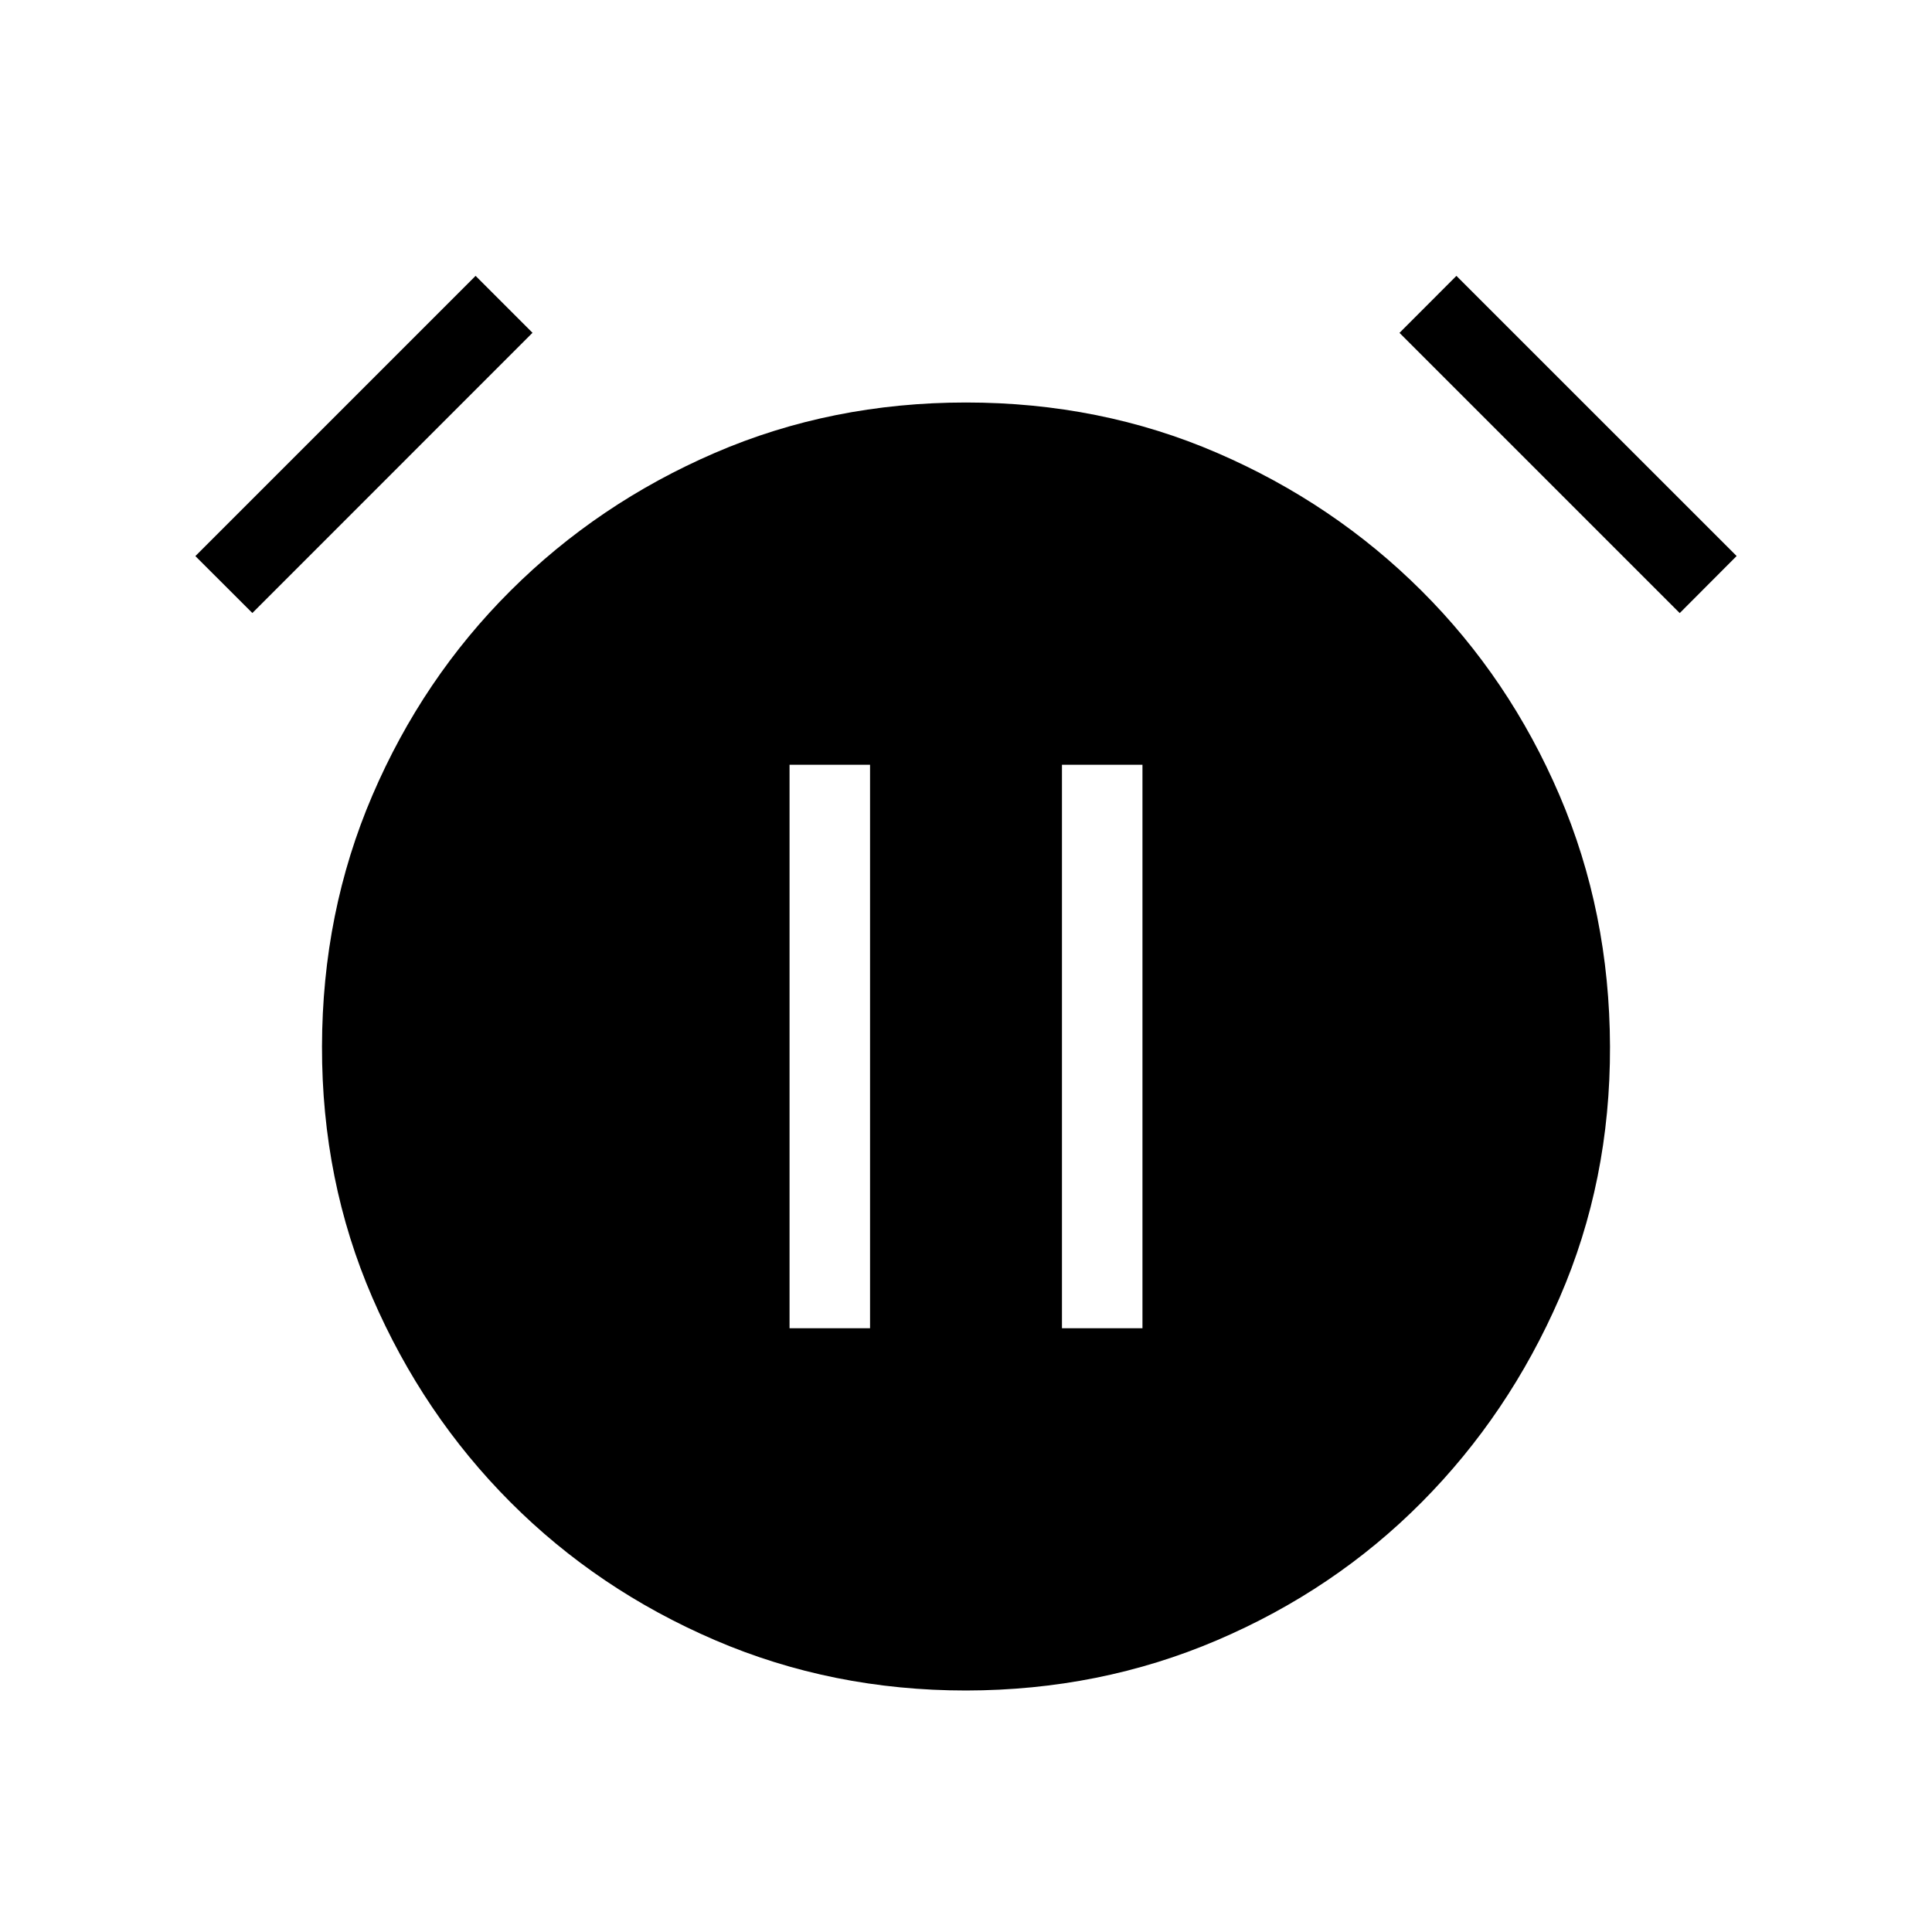 <svg xmlns="http://www.w3.org/2000/svg" width="1em" height="1em" viewBox="0 0 24 24"><path fill="currentColor" d="M12.001 21q-1.664 0-3.12-.626T6.34 18.66t-1.714-2.54T4 13t.626-3.12T6.34 7.34t2.54-1.714T12 5t3.12.626t2.54 1.714t1.713 2.54T20 13t-.626 3.12t-1.714 2.542t-2.54 1.713T12 21M5.908 3.427l.707.707l-3.48 3.481l-.708-.707zm12.184 0l3.481 3.48l-.707.709l-3.481-3.481zM9.808 16.5h1v-7h-1zm3.384 0h1v-7h-1z"/></svg>
